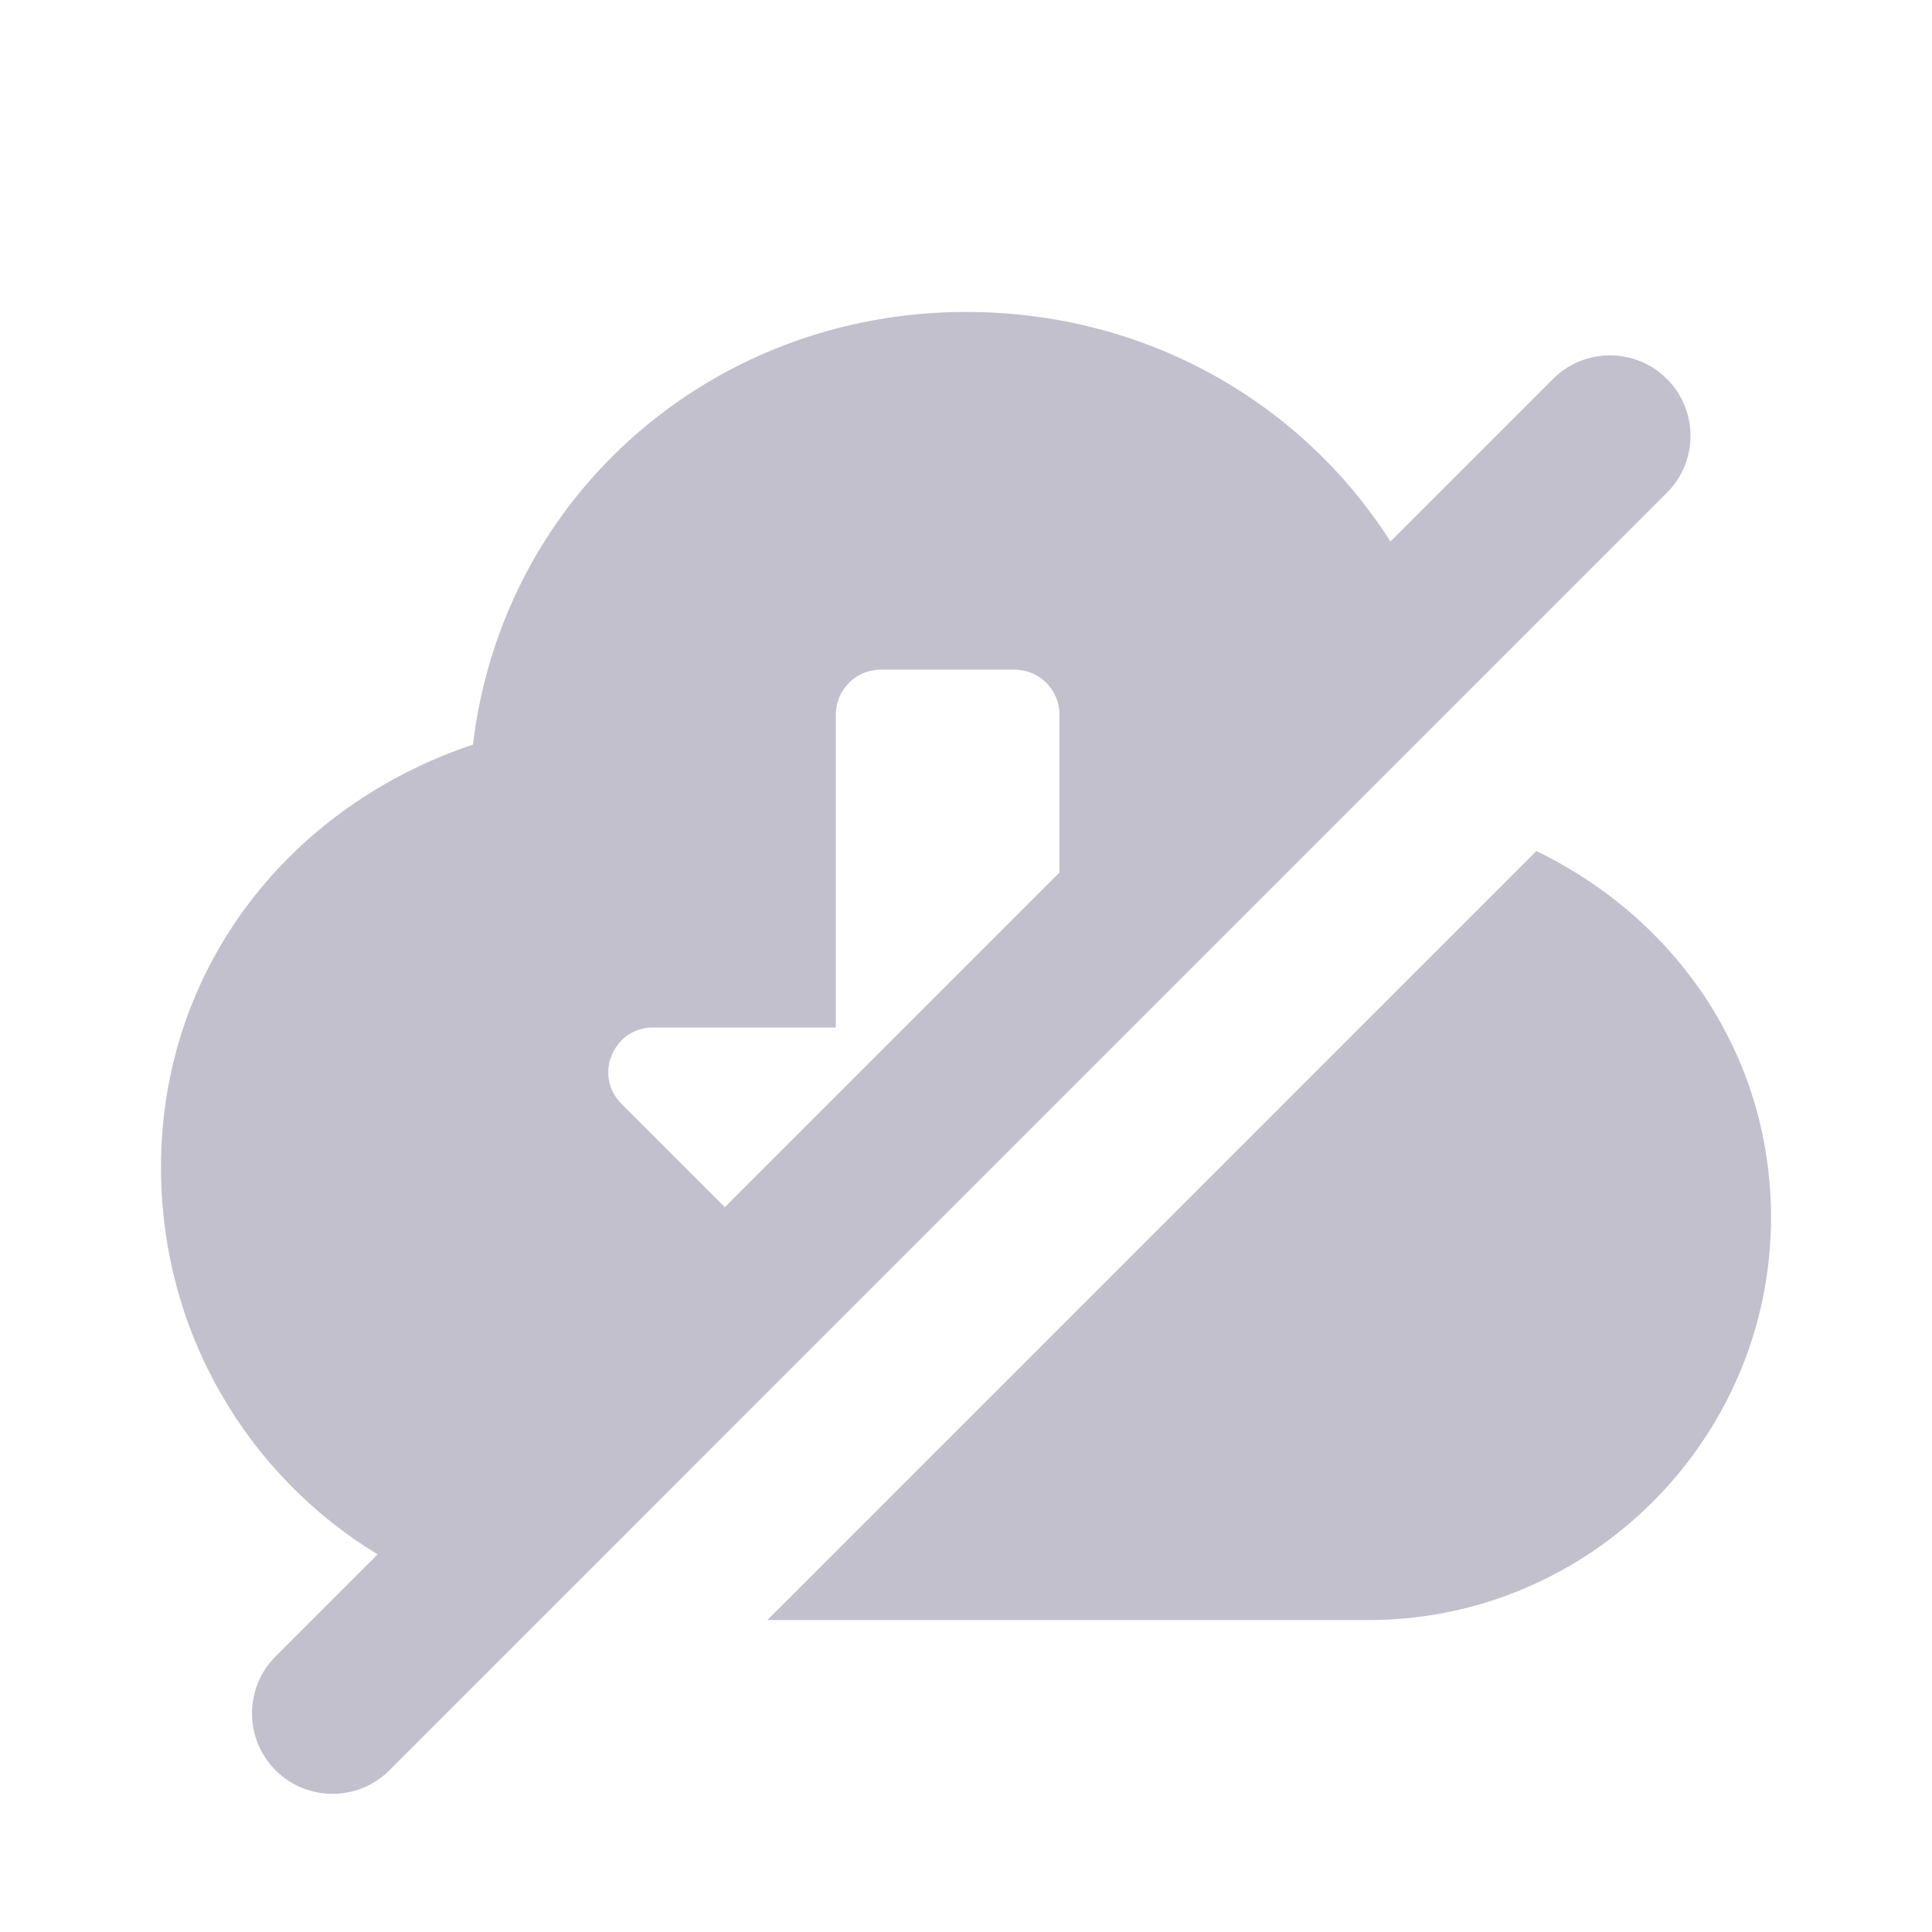 <svg width="24" height="24" viewBox="0 0 24 24" fill="none" xmlns="http://www.w3.org/2000/svg">
<path fill-rule="evenodd" clip-rule="evenodd" d="M9.532 20.125L19.085 10.572C20.786 11.393 22 13.072 22 15.125C22 17.875 19.75 20.125 17 20.125H9.532ZM2 14.5C2 16.547 3.073 18.326 4.691 19.309L3.423 20.577C3.033 20.967 3.033 21.6 3.423 21.991C3.814 22.381 4.447 22.381 4.838 21.991L20.707 6.121C21.098 5.731 21.098 5.098 20.707 4.707C20.317 4.317 19.683 4.317 19.293 4.707L17.273 6.727C16.171 5 14.239 3.875 12 3.875C8.875 3.875 6.25 6.125 5.875 9.25C3.625 10 2 12 2 14.5ZM13.161 10.839V8.875C13.161 8.569 12.911 8.319 12.605 8.319H10.938C10.633 8.319 10.383 8.569 10.383 8.875V12.764H8.112C7.619 12.764 7.369 13.361 7.72 13.712L9.004 14.996L13.161 10.839Z" fill="#C2C0CC"/>
</svg>
